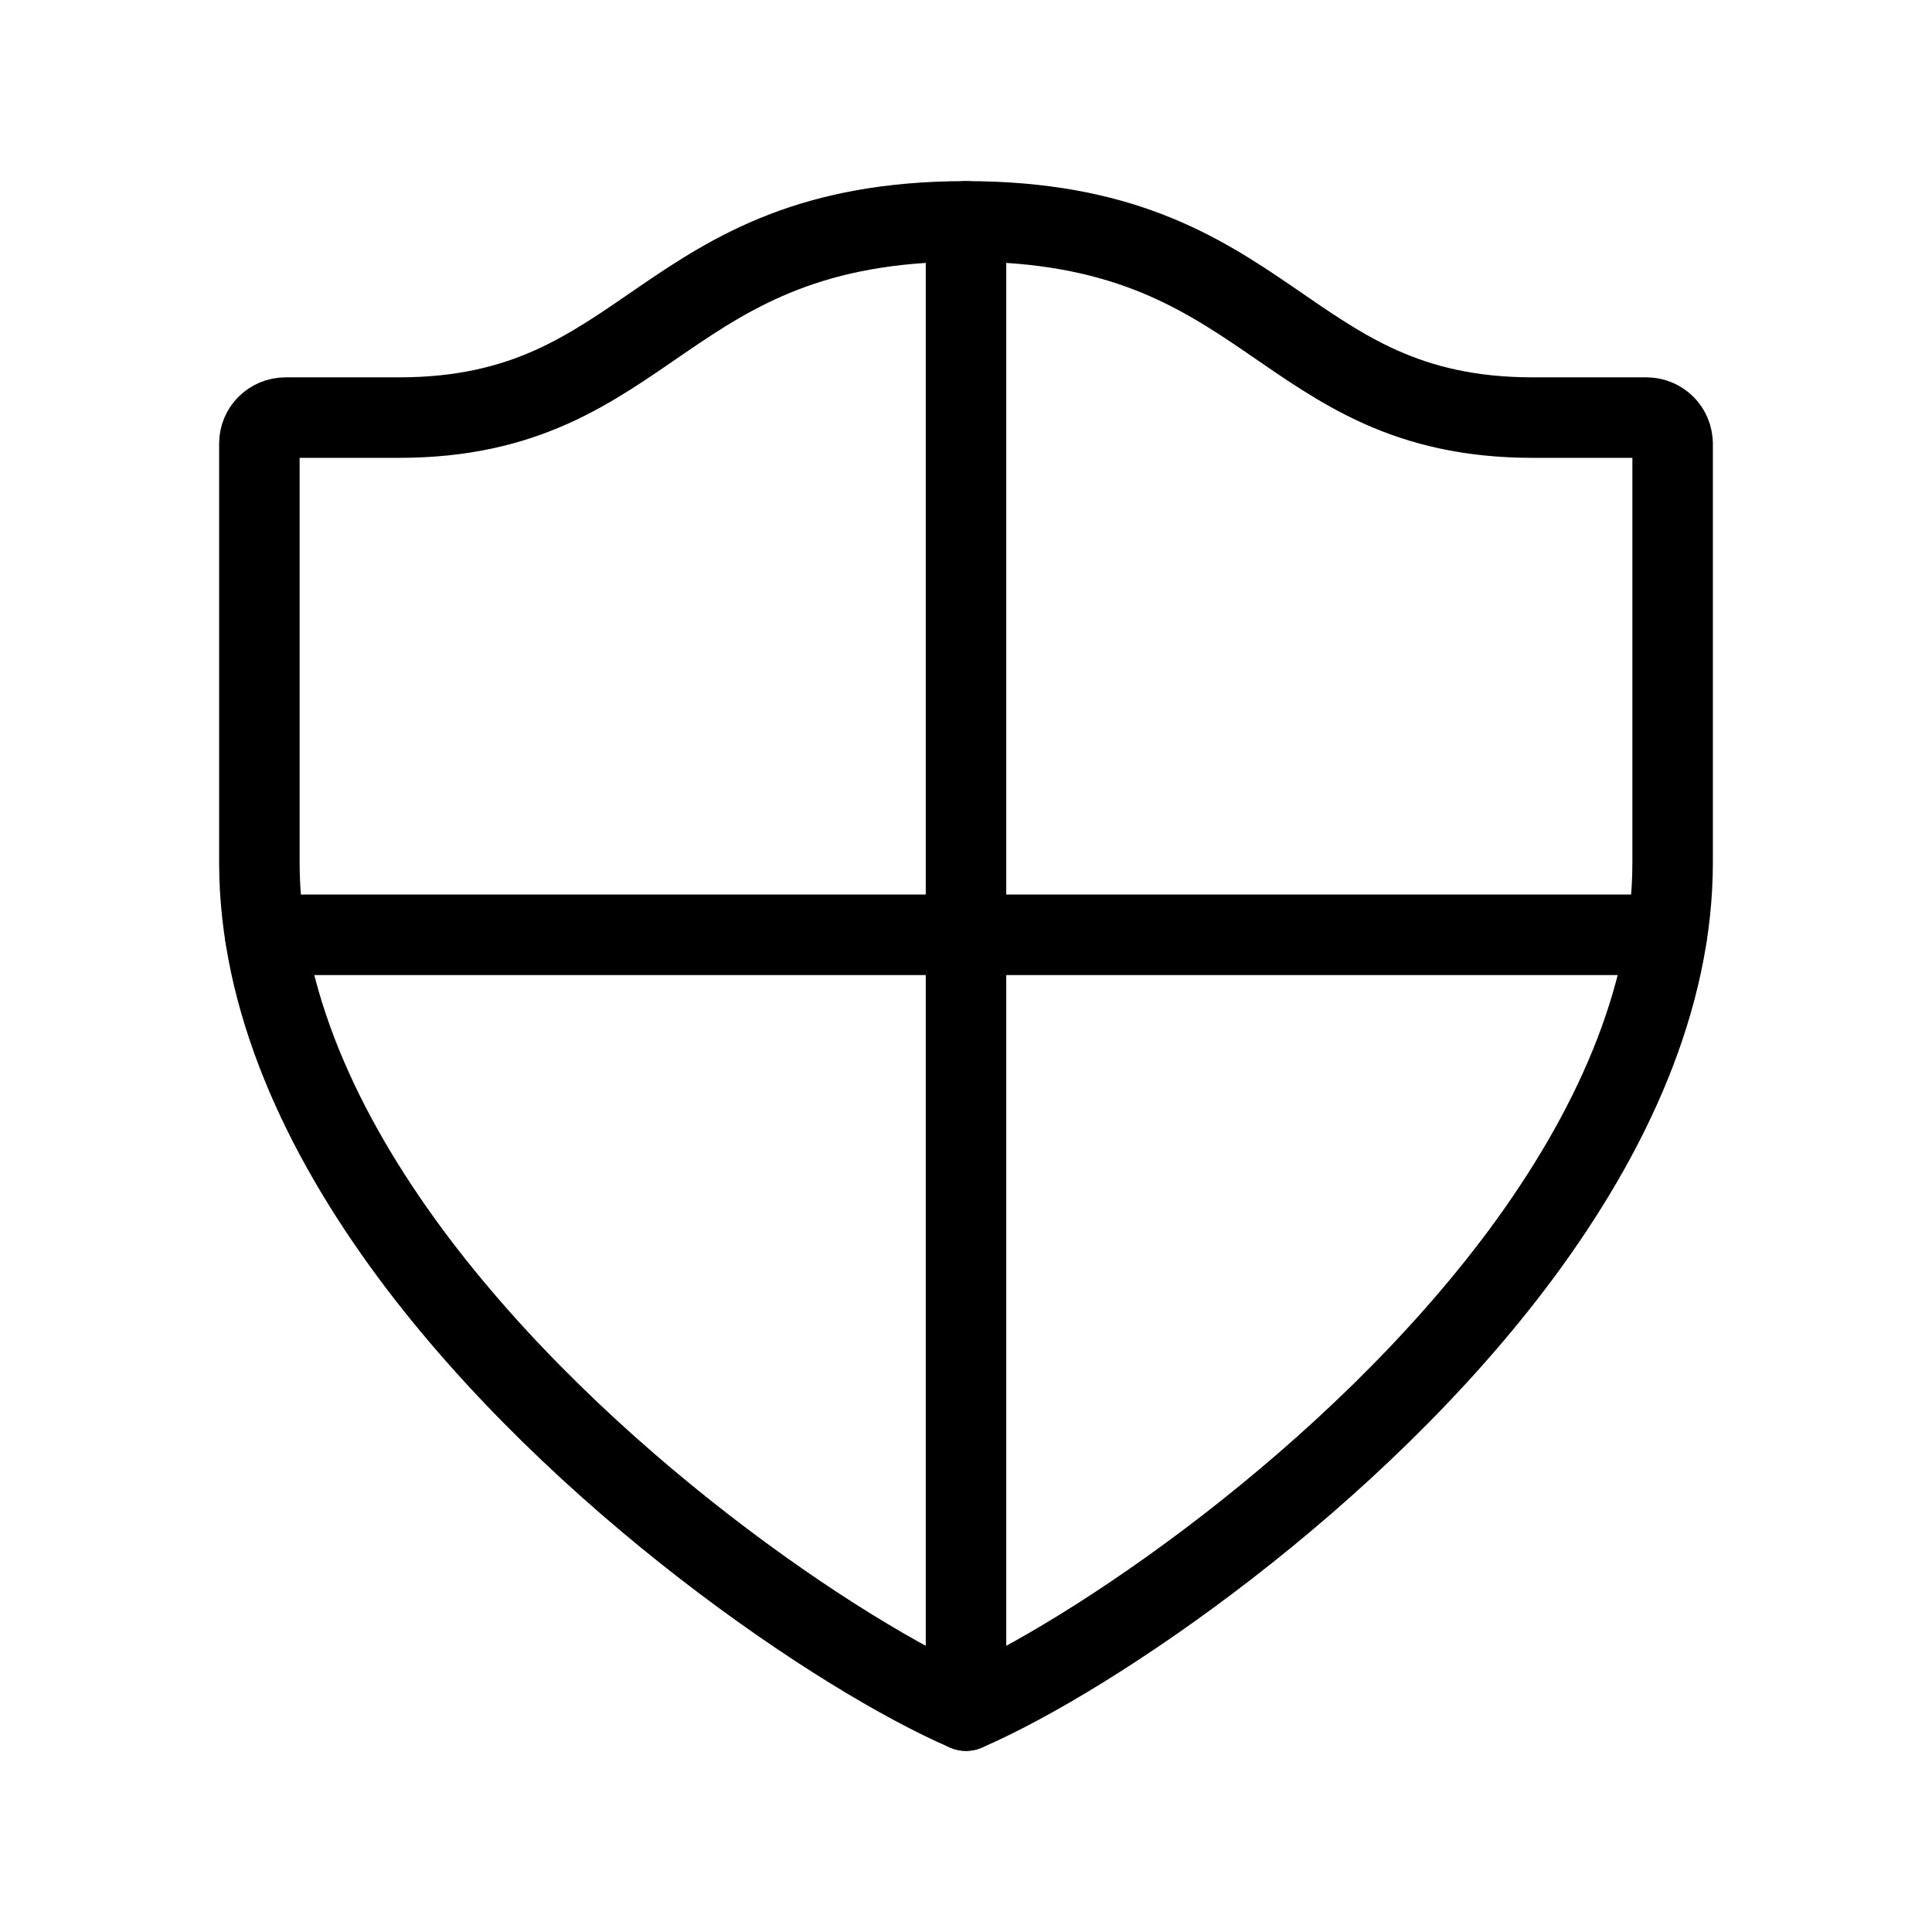 <?xml version="1.0" encoding="UTF-8"?><svg id="b" xmlns="http://www.w3.org/2000/svg" viewBox="0 0 48 48"><defs><style>.c{stroke-width:2px;fill:none;stroke:#000;stroke-linecap:round;stroke-linejoin:round;}</style></defs><path class="c" d="m41.556,11.021v10.403c0,3.407-1.544,6.732-3.752,9.719-4.173,5.628-10.723,10.026-13.804,11.357-3.081-1.33-9.631-5.729-13.804-11.357-2.209-2.987-3.752-6.312-3.752-9.719v-10.403c0-.358.289-.646.652-.646h2.817c6.306,0,6.463-4.875,14.086-4.875s7.78,4.875,14.086,4.875h2.817c.364,0,.652.289.652.646Z"/><line class="c" x1="24" y1="5.5" x2="24" y2="42.5"/><line class="c" x1="41.411" y1="23.225" x2="6.589" y2="23.225"/></svg>